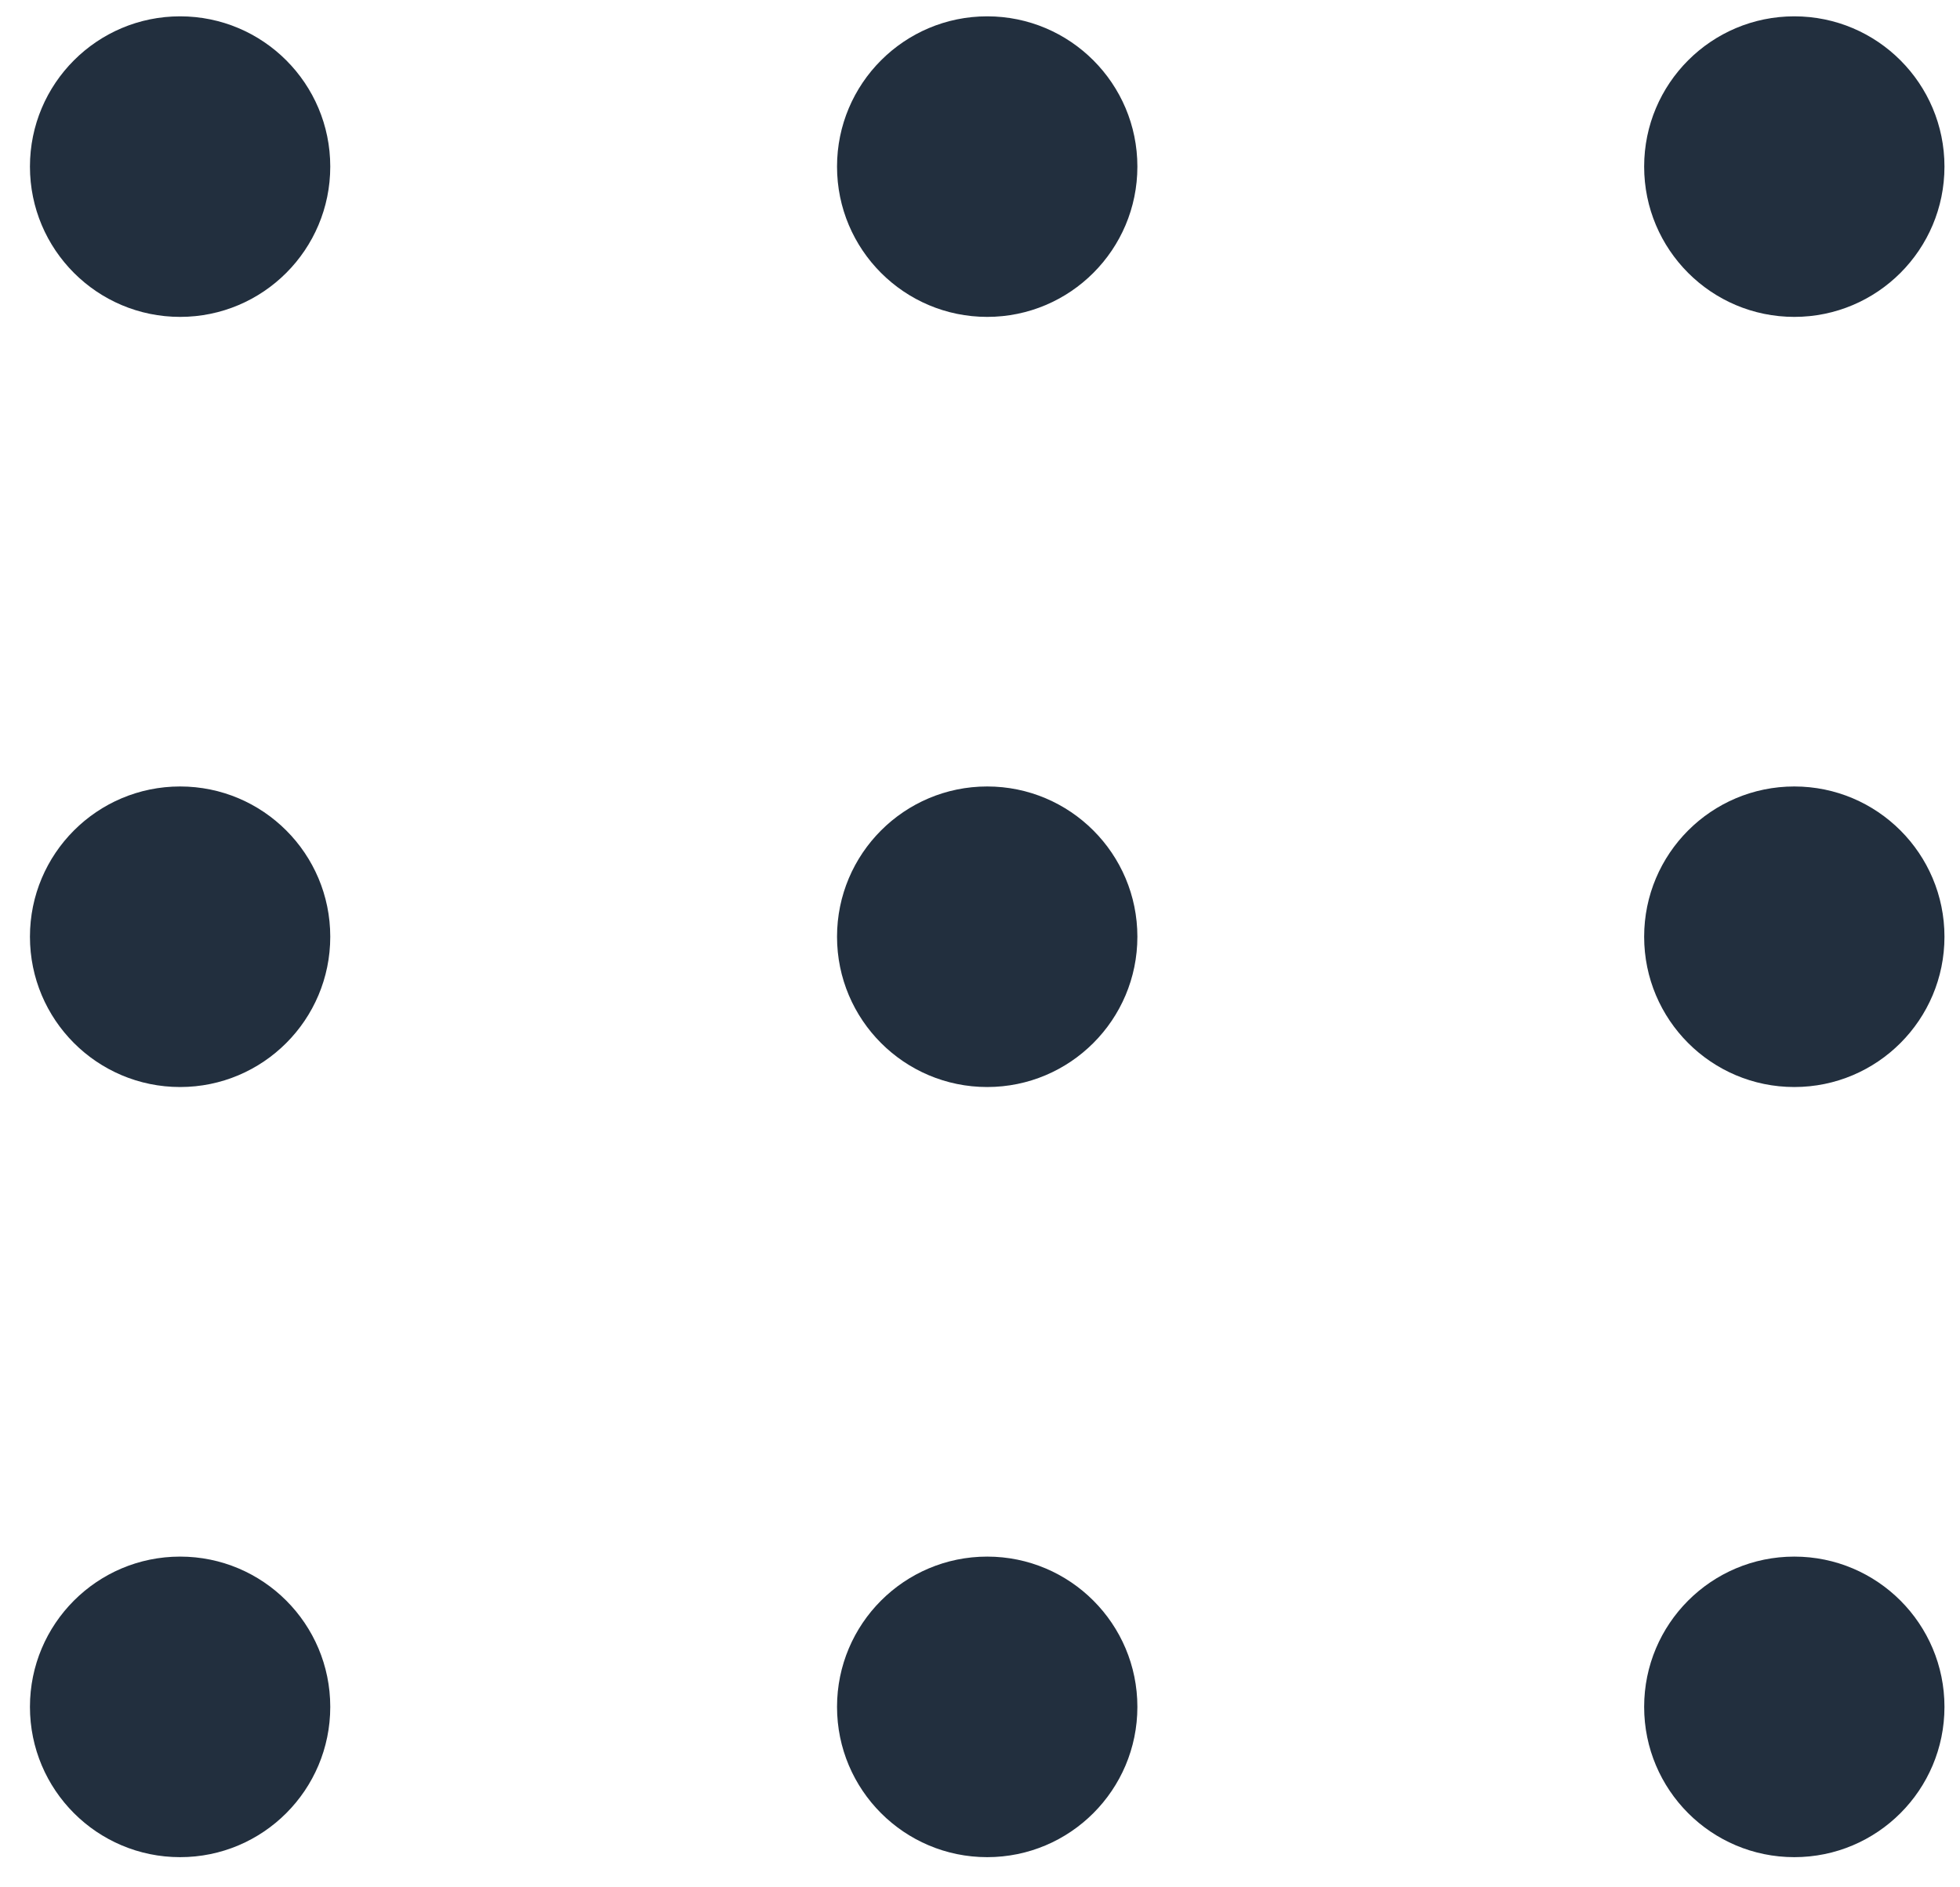 <svg width="54" height="52" viewBox="0 0 54 52" fill="none" xmlns="http://www.w3.org/2000/svg">
<path d="M9.099 4.59C9.099 6.877 7.247 8.731 4.962 8.731C2.677 8.731 0.825 6.877 0.825 4.59C0.825 2.304 2.677 0.45 4.962 0.45C7.247 0.45 9.099 2.304 9.099 4.59Z" fill="#222F3E"/>
<path d="M31.336 4.59C31.336 6.877 29.483 8.731 27.198 8.731C24.914 8.731 23.061 6.877 23.061 4.59C23.061 2.304 24.914 0.45 27.198 0.45C29.483 0.45 31.336 2.304 31.336 4.59Z" fill="#222F3E"/>
<path d="M53.572 4.59C53.572 6.877 51.72 8.731 49.435 8.731C47.15 8.731 45.298 6.877 45.298 4.59C45.298 2.304 47.15 0.45 49.435 0.45C51.72 0.45 53.572 2.304 53.572 4.59Z" fill="#222F3E"/>
<path d="M9.099 25.809C9.099 28.096 7.247 29.95 4.962 29.95C2.677 29.95 0.825 28.096 0.825 25.809C0.825 23.523 2.677 21.669 4.962 21.669C7.247 21.669 9.099 23.523 9.099 25.809Z" fill="#222F3E"/>
<path d="M31.336 25.809C31.336 28.096 29.483 29.95 27.198 29.95C24.914 29.95 23.061 28.096 23.061 25.809C23.061 23.523 24.914 21.669 27.198 21.669C29.483 21.669 31.336 23.523 31.336 25.809Z" fill="#222F3E"/>
<path d="M53.572 25.809C53.572 28.096 51.72 29.95 49.435 29.95C47.15 29.95 45.298 28.096 45.298 25.809C45.298 23.523 47.15 21.669 49.435 21.669C51.72 21.669 53.572 23.523 53.572 25.809Z" fill="#222F3E"/>
<path d="M9.099 47.028C9.099 49.315 7.247 51.169 4.962 51.169C2.677 51.169 0.825 49.315 0.825 47.028C0.825 44.742 2.677 42.888 4.962 42.888C7.247 42.888 9.099 44.742 9.099 47.028Z" fill="#222F3E"/>
<path d="M31.336 47.028C31.336 49.315 29.483 51.169 27.198 51.169C24.914 51.169 23.061 49.315 23.061 47.028C23.061 44.742 24.914 42.888 27.198 42.888C29.483 42.888 31.336 44.742 31.336 47.028Z" fill="#222F3E"/>
<path d="M53.572 47.028C53.572 49.315 51.72 51.169 49.435 51.169C47.15 51.169 45.298 49.315 45.298 47.028C45.298 44.742 47.15 42.888 49.435 42.888C51.72 42.888 53.572 44.742 53.572 47.028Z" fill="#222F3E"/>
</svg>
